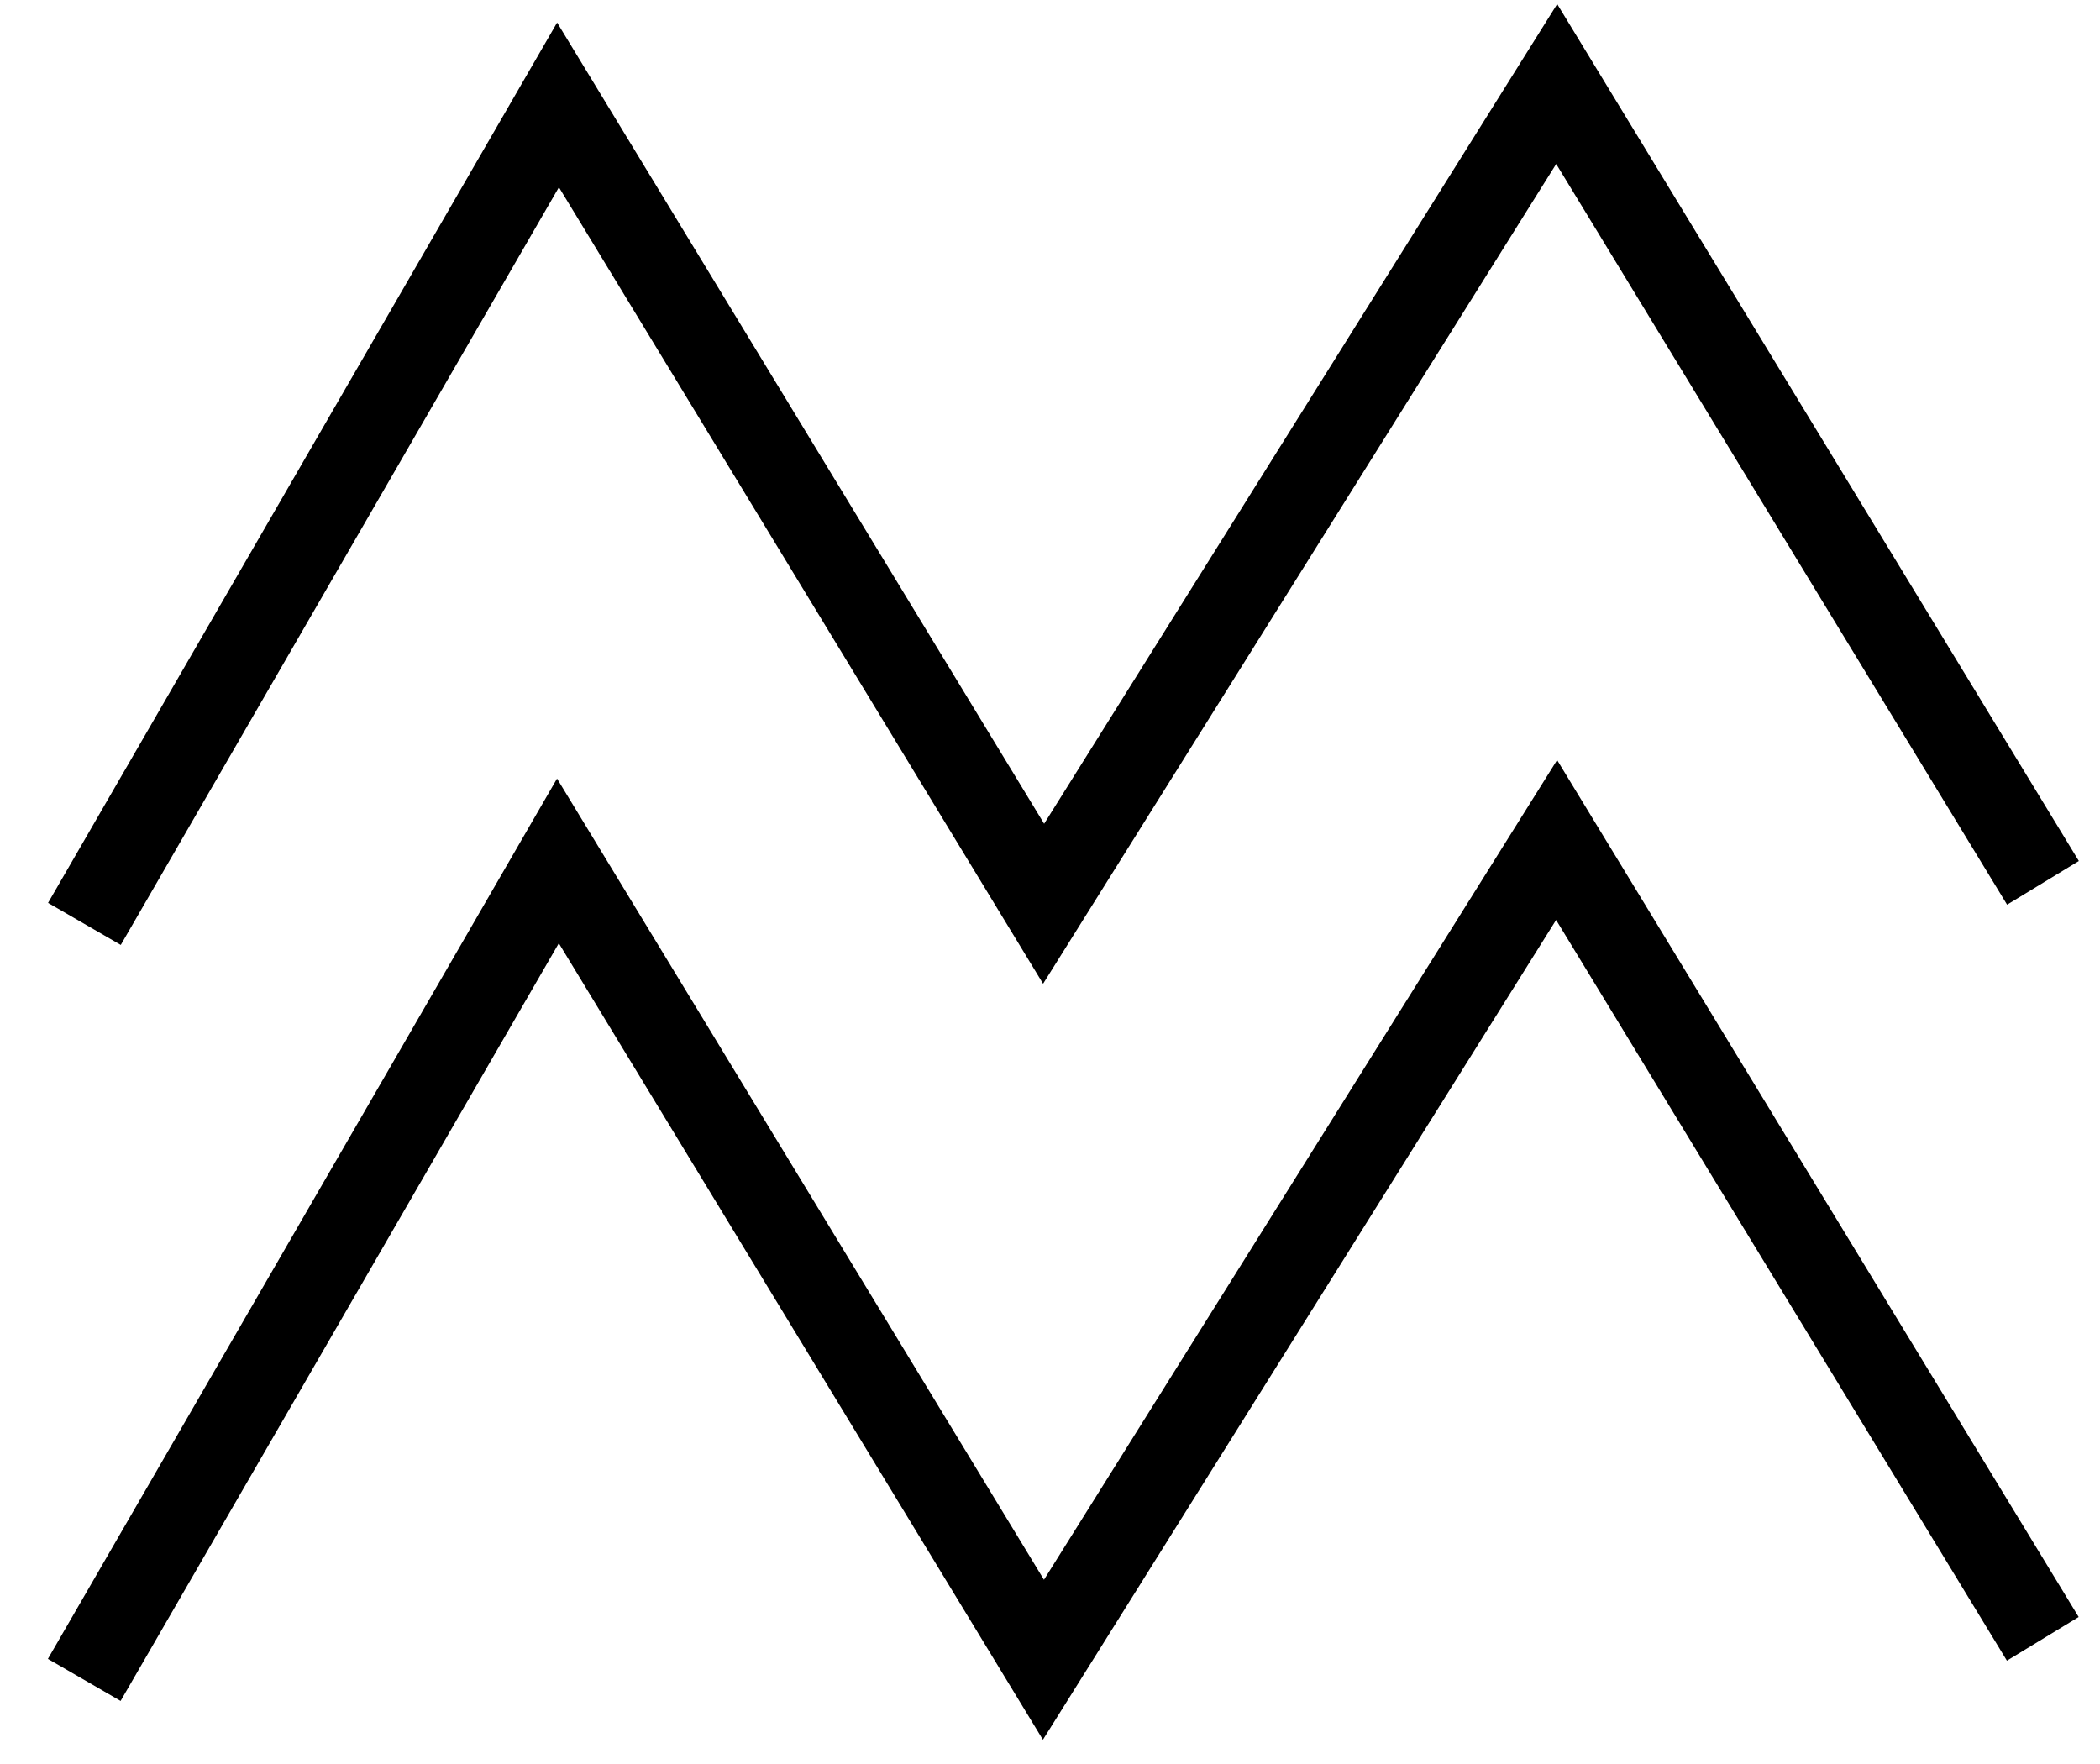 <svg width="25" height="21" viewBox="0 0 25 21" fill="none" xmlns="http://www.w3.org/2000/svg">
<path d="M24.319 19.51L18.531 10L12.422 19.759L6.642 10.249L1.003 19.999" stroke="black"/>
<path d="M24.321 10.51L18.532 1L12.424 10.759L6.643 1.249L1.005 10.999" stroke="black"/>
</svg>
